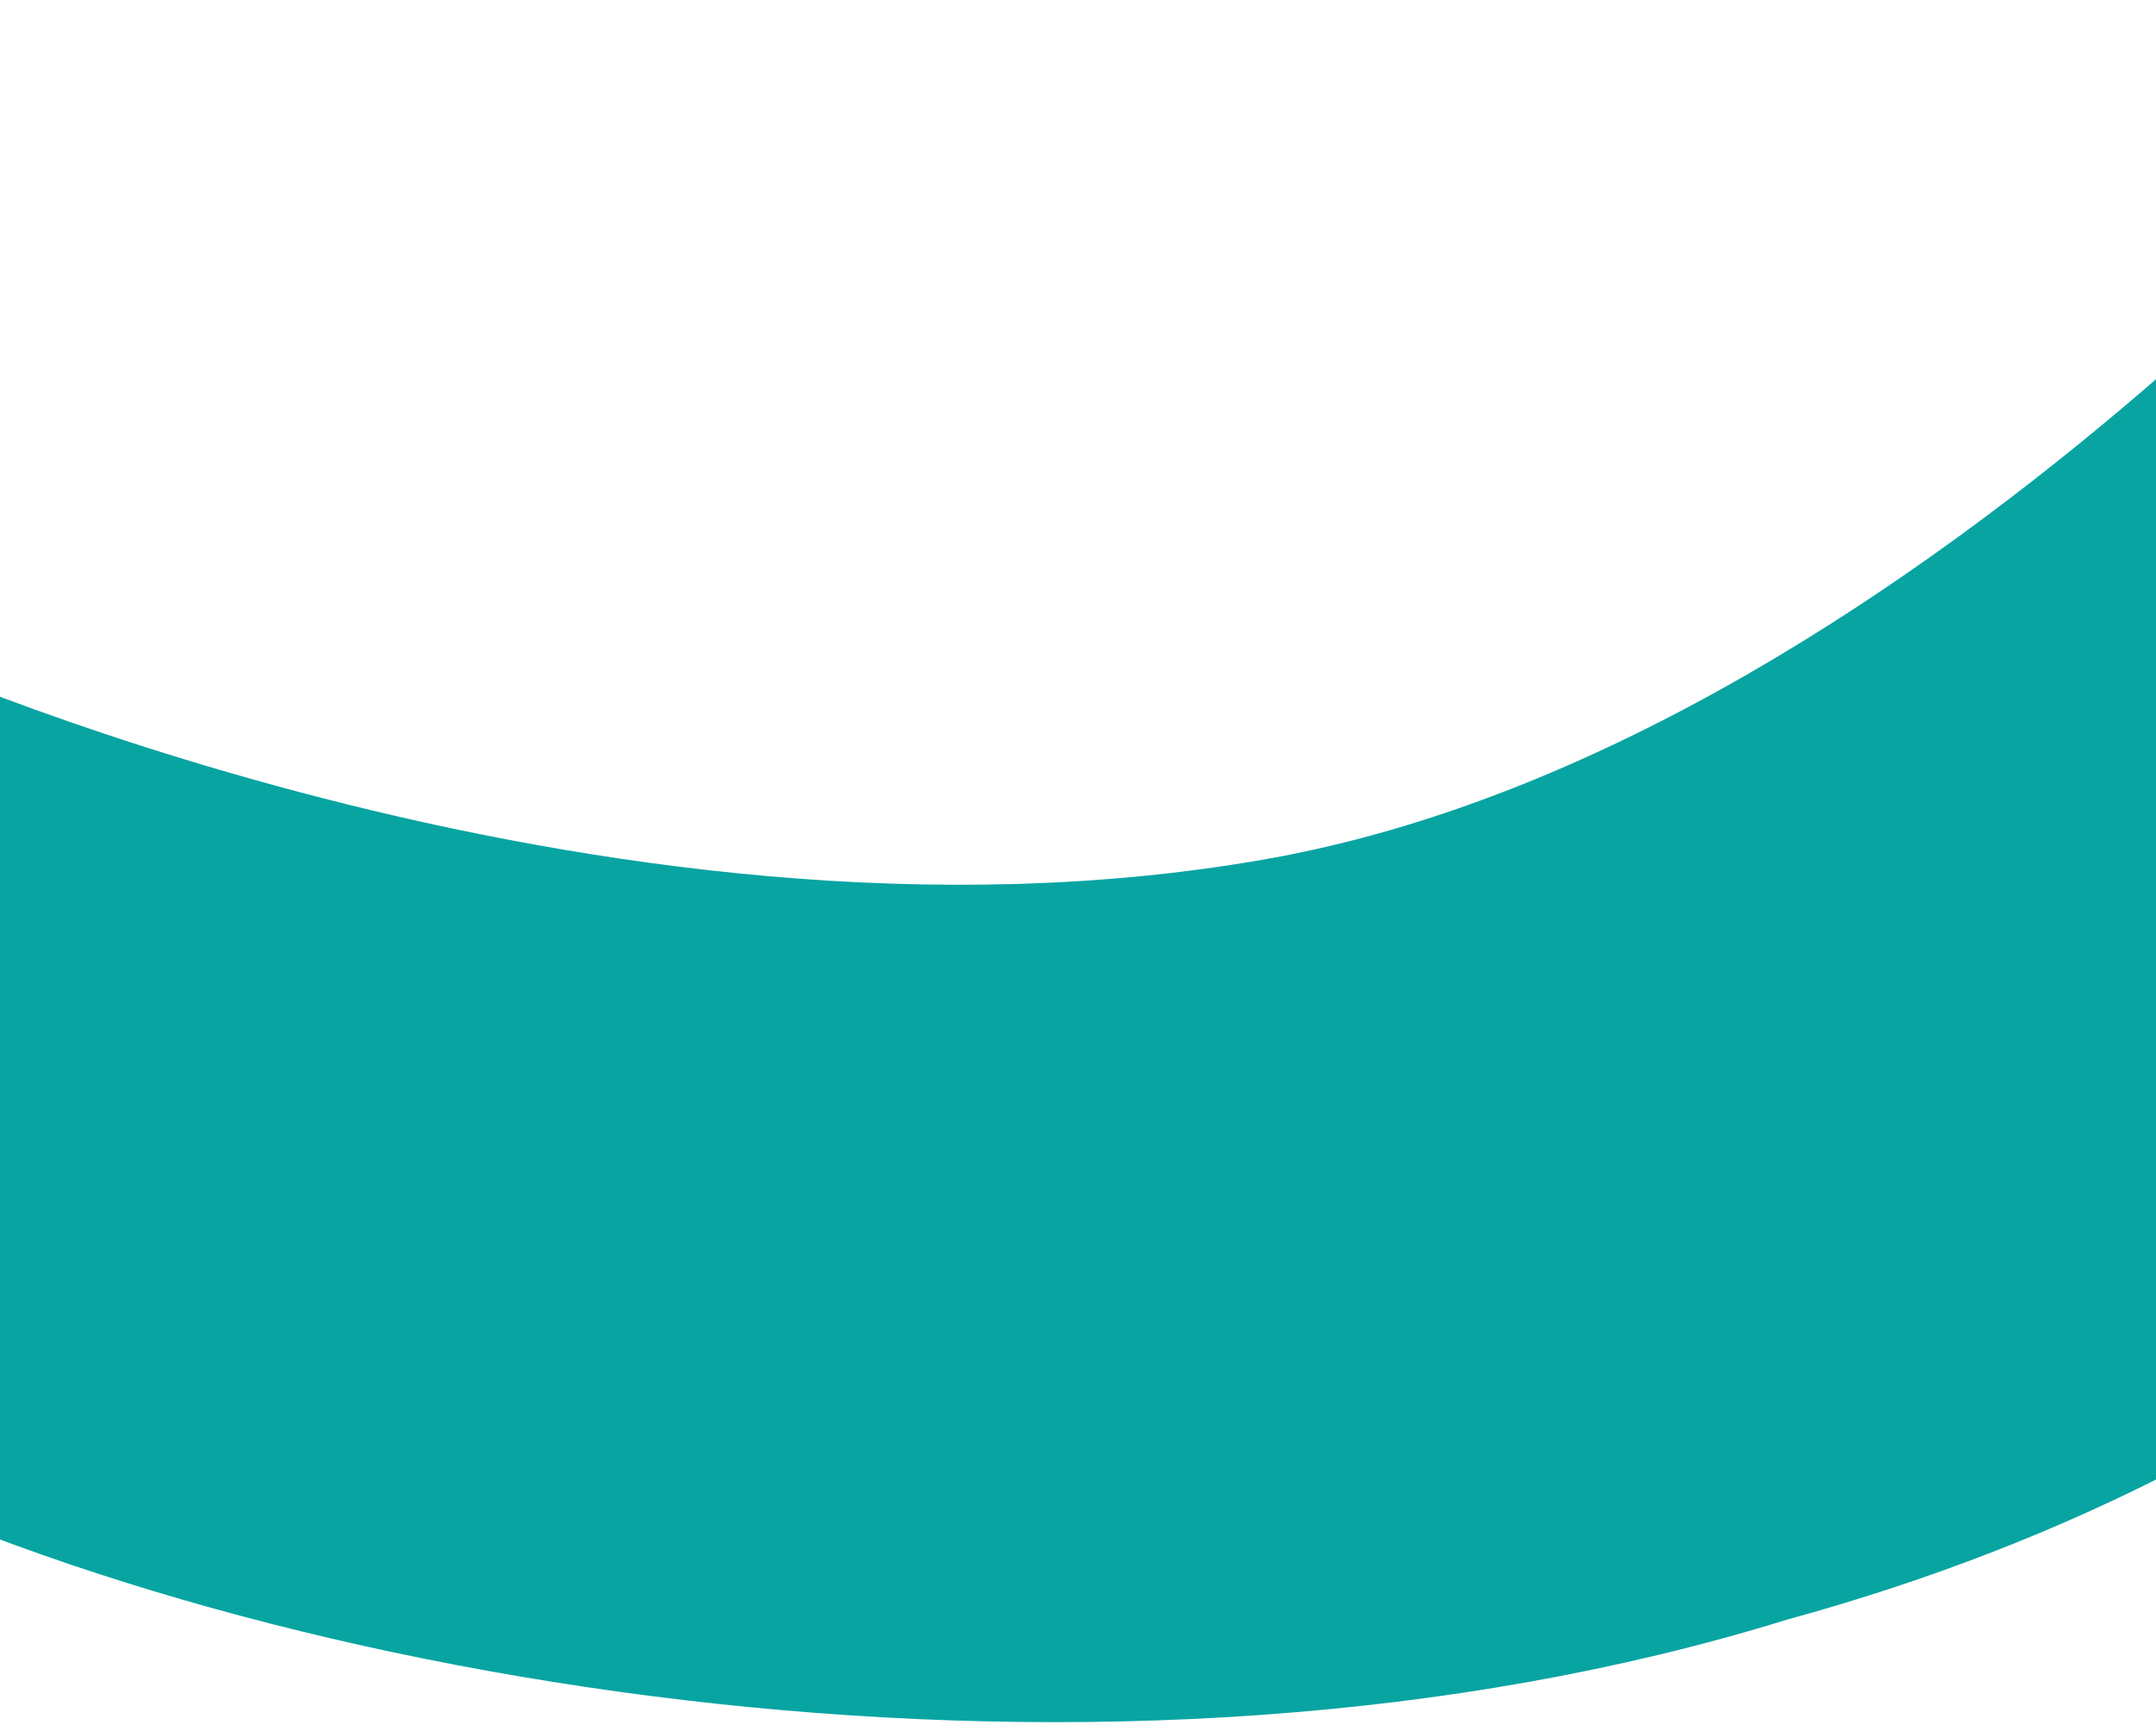<svg width="430" height="344" viewBox="0 0 430 344" fill="none" xmlns="http://www.w3.org/2000/svg">
<path d="M356.415 322.985C222.403 364.507 53.923 337.527 -41.077 289.123C-136.077 240.719 -23.586 129.37 -23.586 129.37C-23.586 129.37 119.094 194.918 252.581 171.315C386.068 147.711 504.202 0.34 504.202 0.34C504.202 0.34 563.042 100.786 543.141 185.819C534.461 222.918 472.319 291.298 356.415 322.985Z" fill="#07A4A2"/>
</svg>
